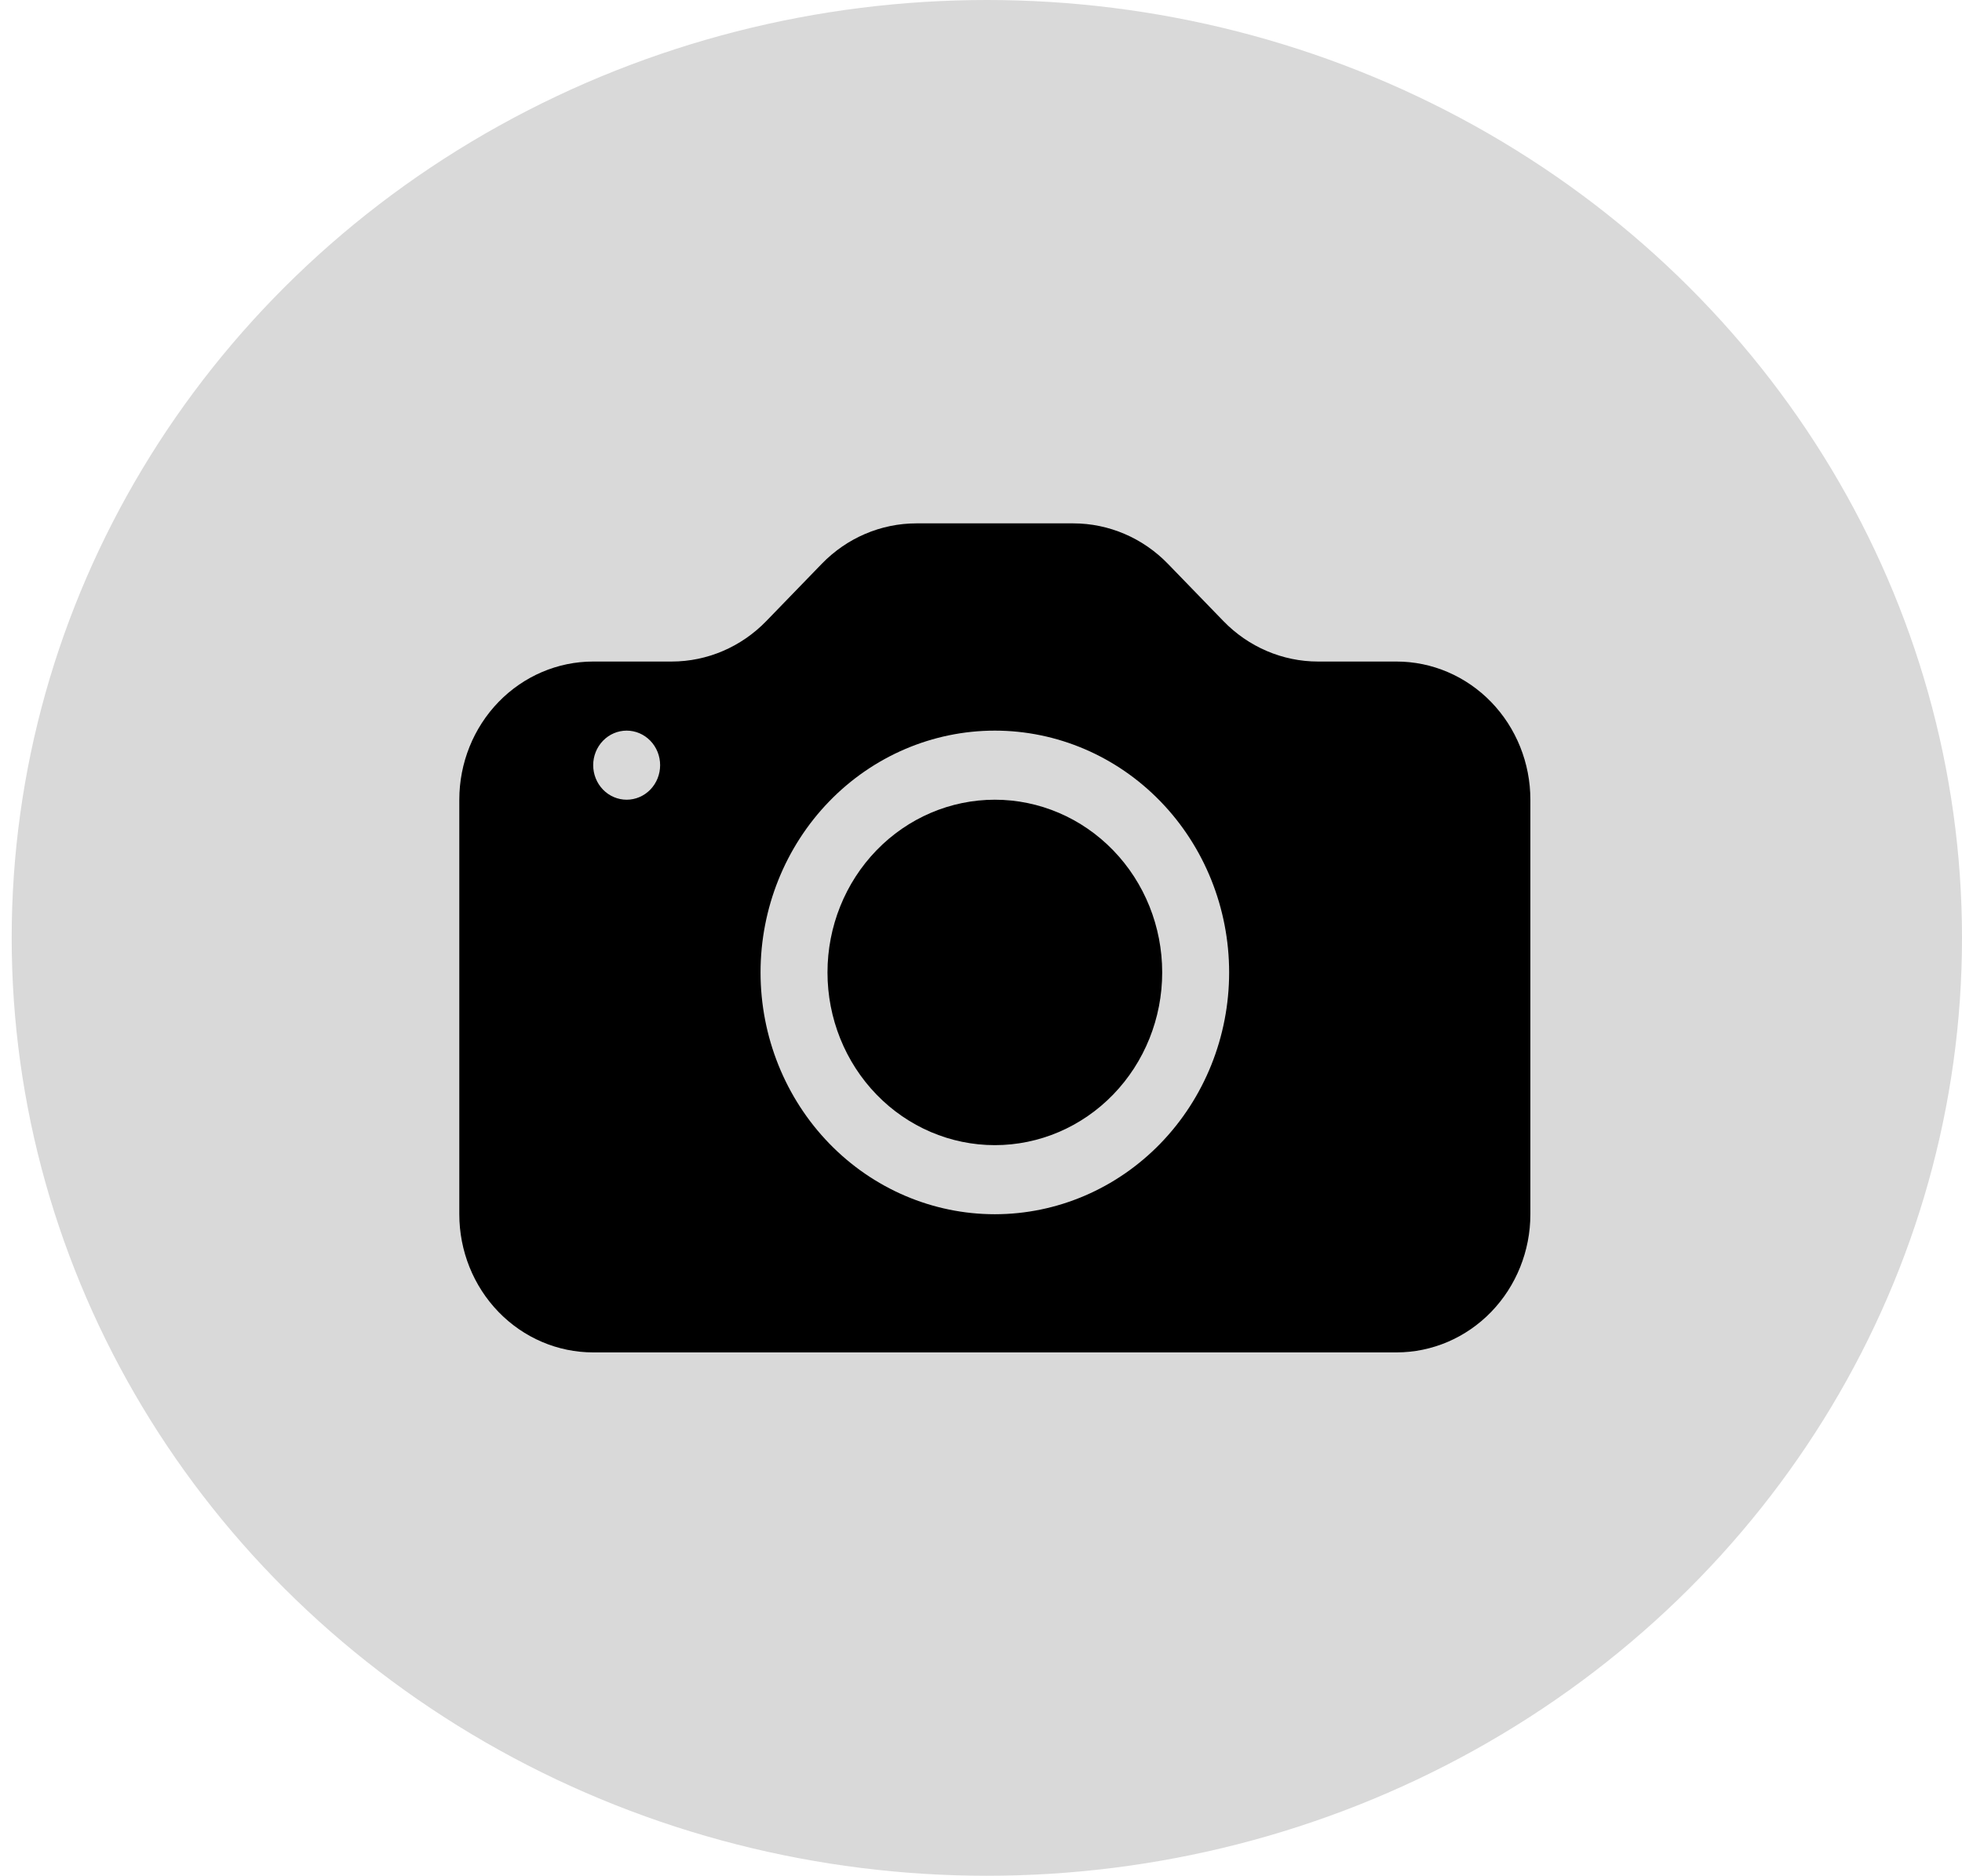 <svg width="136" height="130" viewBox="0 0 136 130" fill="none" xmlns="http://www.w3.org/2000/svg">
<ellipse cx="68.405" cy="65" rx="67.595" ry="65" fill="#D9D9D9"/>
<g clip-path="url(#clip0_219_348)">
<path d="M80.56 67.394C80.56 70.569 79.338 73.613 77.162 75.858C74.987 78.103 72.036 79.364 68.959 79.364C65.883 79.364 62.932 78.103 60.757 75.858C58.581 73.613 57.359 70.569 57.359 67.394C57.359 64.219 58.581 61.175 60.757 58.93C62.932 56.685 65.883 55.424 68.959 55.424C72.036 55.424 74.987 56.685 77.162 58.93C79.338 61.175 80.56 64.219 80.56 67.394Z" fill="black"/>
<path d="M41.118 45.848C38.657 45.848 36.296 46.857 34.556 48.653C32.816 50.449 31.838 52.884 31.838 55.424L31.838 84.152C31.838 86.692 32.816 89.127 34.556 90.923C36.296 92.719 38.657 93.728 41.118 93.728H96.801C99.262 93.728 101.623 92.719 103.363 90.923C105.103 89.127 106.081 86.692 106.081 84.152V55.424C106.081 52.884 105.103 50.449 103.363 48.653C101.623 46.857 99.262 45.848 96.801 45.848H91.362C88.901 45.848 86.541 44.838 84.801 43.042L80.959 39.078C79.219 37.282 76.859 36.273 74.398 36.272H63.521C61.06 36.273 58.7 37.282 56.96 39.078L53.118 43.042C51.378 44.838 49.018 45.848 46.556 45.848H41.118ZM43.438 55.424C42.823 55.424 42.233 55.172 41.798 54.723C41.363 54.274 41.118 53.665 41.118 53.03C41.118 52.395 41.363 51.786 41.798 51.337C42.233 50.888 42.823 50.636 43.438 50.636C44.054 50.636 44.644 50.888 45.079 51.337C45.514 51.786 45.758 52.395 45.758 53.03C45.758 53.665 45.514 54.274 45.079 54.723C44.644 55.172 44.054 55.424 43.438 55.424ZM85.2 67.394C85.2 71.838 83.489 76.101 80.443 79.243C77.398 82.386 73.267 84.152 68.959 84.152C64.652 84.152 60.521 82.386 57.475 79.243C54.43 76.101 52.719 71.838 52.719 67.394C52.719 62.95 54.43 58.687 57.475 55.544C60.521 52.402 64.652 50.636 68.959 50.636C73.267 50.636 77.398 52.402 80.443 55.544C83.489 58.687 85.2 62.95 85.2 67.394Z" fill="black"/>
</g>
<defs>
<clipPath id="clip0_219_348">
<rect width="74.243" height="76.607" fill="white" transform="translate(31.838 26.696)"/>
</clipPath>
</defs>
</svg>
